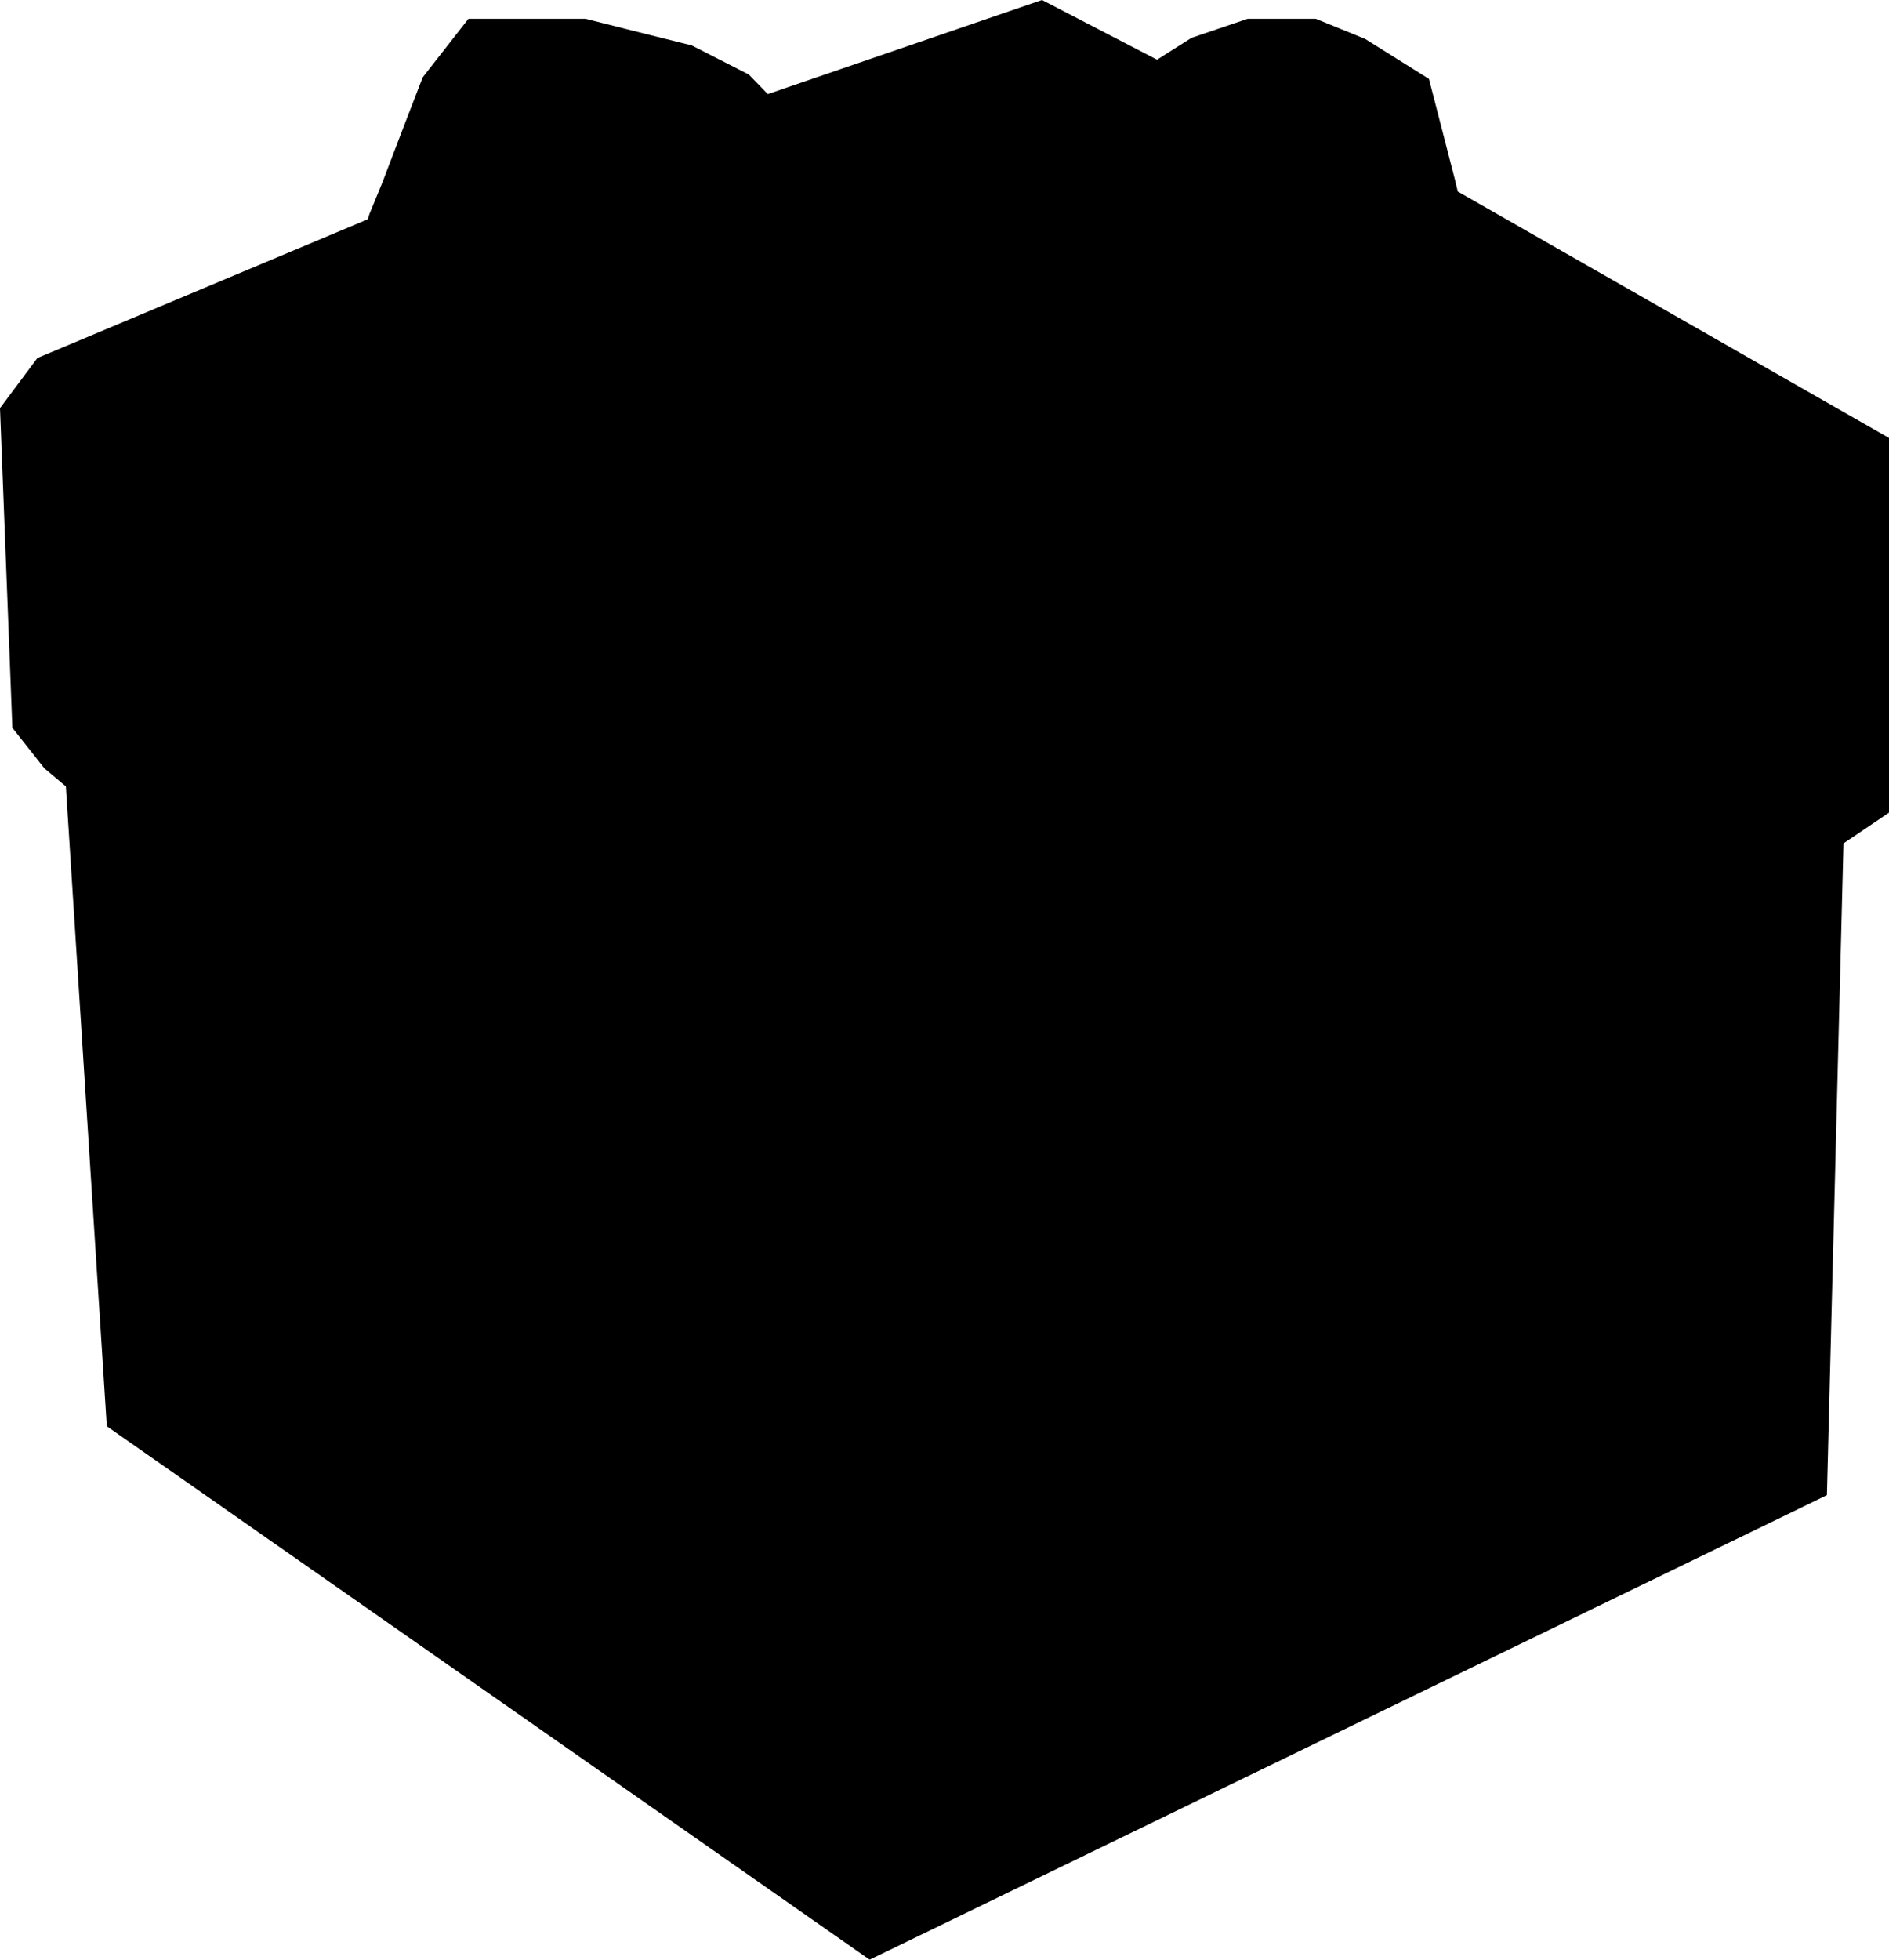 <?xml version="1.0" encoding="UTF-8"?>
<svg width="81px" height="84px" viewBox="0 0 81 84" version="1.1" xmlns="http://www.w3.org/2000/svg" xmlns:xlink="http://www.w3.org/1999/xlink">
    <title>Path 2 Copy</title>
    <defs>
        <path d="M44.68,0 L45.853,0.608 L49.614,2.559 L49.694,2.508 C50.117,2.24 50.117,2.24 50.781,1.82 L51.092,1.623 L51.44,1.505 C51.854,1.364 52.031,1.304 52.193,1.249 L52.315,1.208 C52.399,1.179 52.494,1.147 52.625,1.103 C52.806,1.041 52.806,1.041 52.922,1.002 C52.967,0.987 52.967,0.987 52.996,0.977 C53.007,0.973 53.007,0.973 53.014,0.971 L53.503,0.805 L56.417,0.805 L56.977,1.033 L58.293,1.569 L58.54,1.67 L58.766,1.812 L60.232,2.729 L61.273,3.382 L61.581,4.572 L62.375,7.652 L62.51,8.21 L79.446,17.885 L81,18.773 L81,34.834 L79.641,35.751 L79.048,36.15 L78.385,62.212 L78.337,64.088 L76.648,64.908 L38.919,83.21 L37.29,84 L35.806,82.962 L5.796,61.984 L4.58,61.134 L4.485,59.654 L2.824,33.706 L2.144,33.135 L1.903,32.933 L1.708,32.686 L1.153,31.984 L0.53,31.195 L0.491,30.191 L0.042,18.584 L0,17.495 L0.652,16.621 L1.1,16.02 L1.603,15.346 L2.379,15.021 L15.768,9.4 L15.776,9.376 C15.785,9.348 15.788,9.339 15.792,9.328 L15.799,9.308 C15.802,9.297 15.802,9.297 15.804,9.29 L15.843,9.168 L15.89,9.054 C15.895,9.044 15.895,9.044 15.898,9.034 C15.908,9.011 15.908,9.011 15.923,8.974 C15.961,8.881 15.961,8.881 16.022,8.734 C16.128,8.475 16.161,8.396 16.251,8.176 L16.321,8.006 C16.339,7.962 16.359,7.913 16.382,7.859 L16.399,7.815 L17.278,5.51 L17.96,3.744 L18.125,3.316 L18.407,2.954 L19.162,1.989 L20.088,0.805 L25.1,0.805 L25.471,0.898 L27.594,1.432 L29.317,1.861 L29.659,1.946 L29.973,2.106 L31.654,2.963 L32.11,3.196 L32.467,3.563 L32.923,4.034 L32.981,4.014 C33.376,3.878 33.621,3.794 34.469,3.503 L34.66,3.438 C35.844,3.032 36.616,2.766 37.345,2.517 L37.601,2.429 L37.875,2.335 C39.069,1.925 40.384,1.474 43.431,0.429 L44.68,0 Z" id="path-1"></path>
    </defs>
    <g id="Page-1" stroke="none" stroke-width="1" fill="none" fill-rule="evenodd">
        <g id="Group-5-Copy-4" transform="translate(0, -0)">
            <mask id="mask-2" fill="white">
                <use xlink:href="#path-1"></use>
            </mask>
            <use id="Path-2-Copy" fill="#000000" fill-rule="nonzero" xlink:href="#path-1"></use>
        </g>
    </g>
</svg>